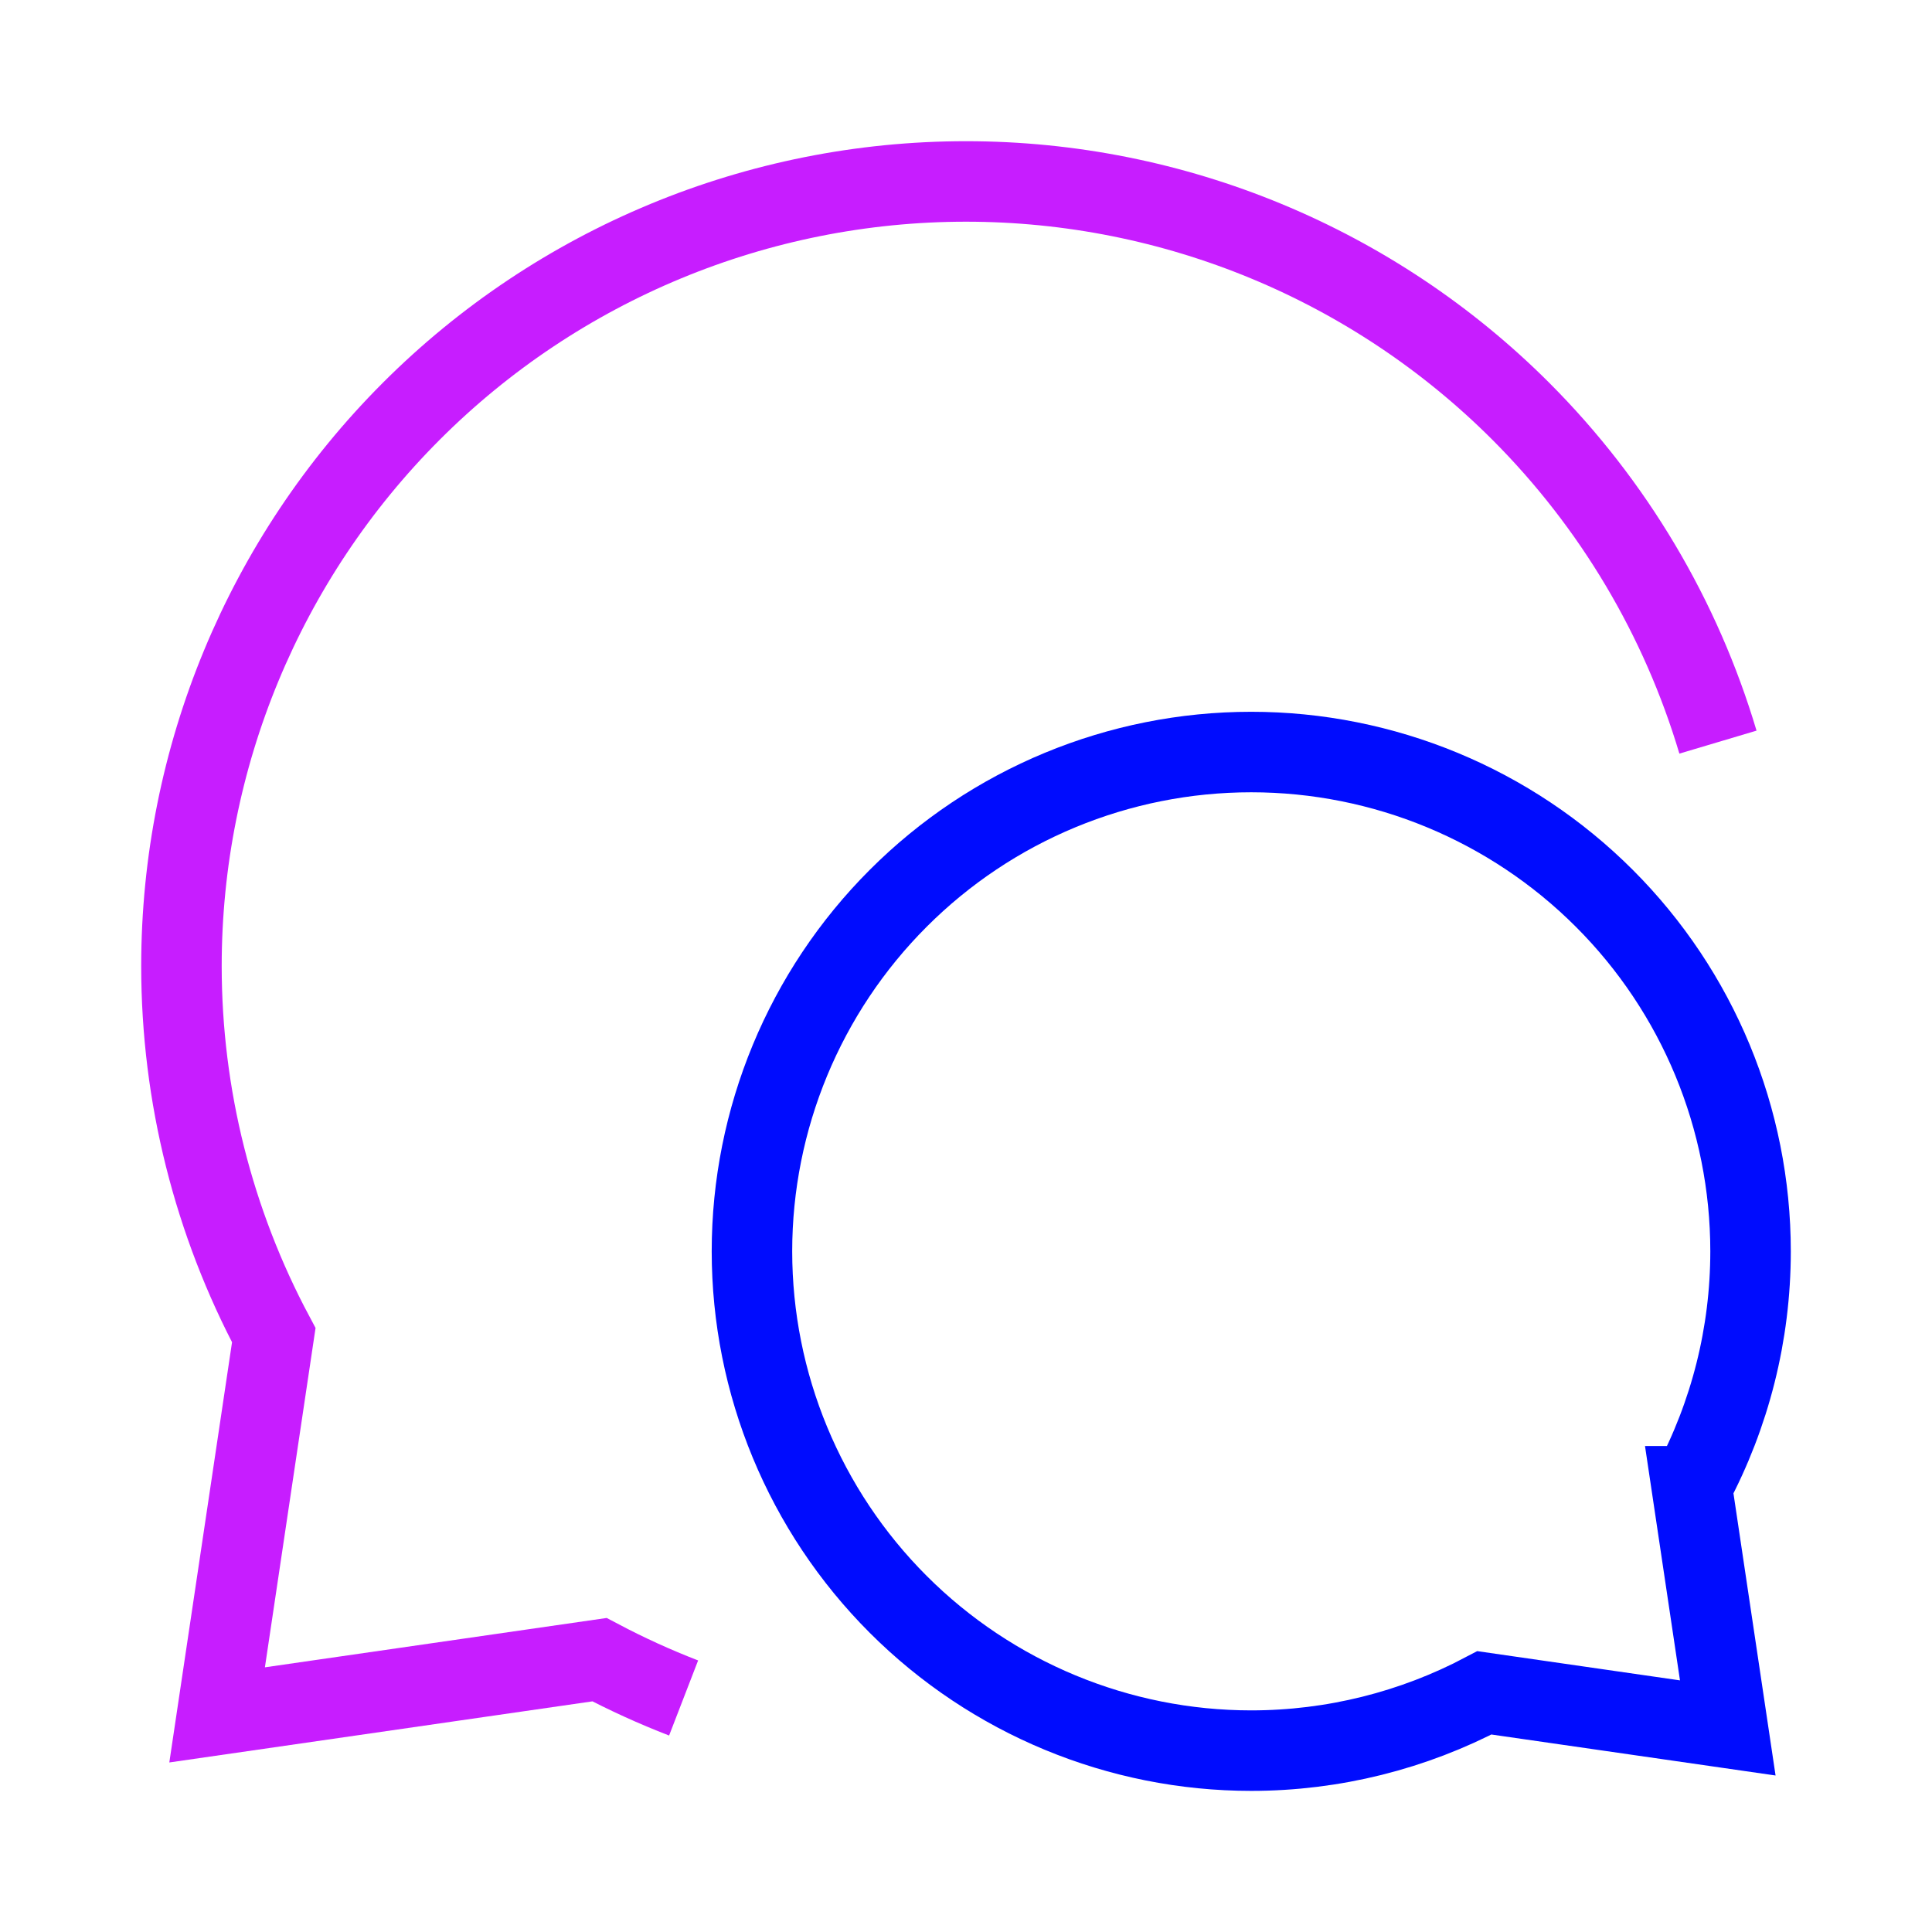<svg xmlns="http://www.w3.org/2000/svg" fill="none" viewBox="-0.5 -0.5 24 24" id="Chat-Two-Bubbles-Oval--Streamline-Sharp-Neon">
  <desc>
    Chat Two Bubbles Oval Streamline Icon: https://streamlinehq.com
  </desc>
  <g id="chat-two-bubbles-oval--messages-message-bubble-chat-oval-conversation">
    <path id="Union" stroke="#c71dff" d="M20.841 8.719c-0.458 -1.538 -1.294 -2.954 -2.449 -4.11C16.564 2.781 14.085 1.754 11.5 1.754c-2.585 0 -5.064 1.027 -6.891 2.855S1.754 8.915 1.754 11.5c0 1.614 0.401 3.188 1.147 4.586l-0.704 4.717 4.75 -0.686c0.339 0.179 0.688 0.338 1.045 0.476" stroke-width="1"></path>
    <path id="Union_2" stroke="#000cfe" d="M20.516 17.963c0.475 -0.89 0.73 -1.891 0.73 -2.919 0 -1.645 -0.653 -3.222 -1.817 -4.385 -1.163 -1.163 -2.741 -1.817 -4.386 -1.817s-3.222 0.653 -4.385 1.817c-1.163 1.163 -1.817 2.741 -1.817 4.385s0.653 3.222 1.817 4.386c1.163 1.163 2.741 1.817 4.385 1.817 1.019 0 2.013 -0.251 2.897 -0.718l3.023 0.436 -0.448 -3.002Z" stroke-width="1"></path>
  </g>
</svg>